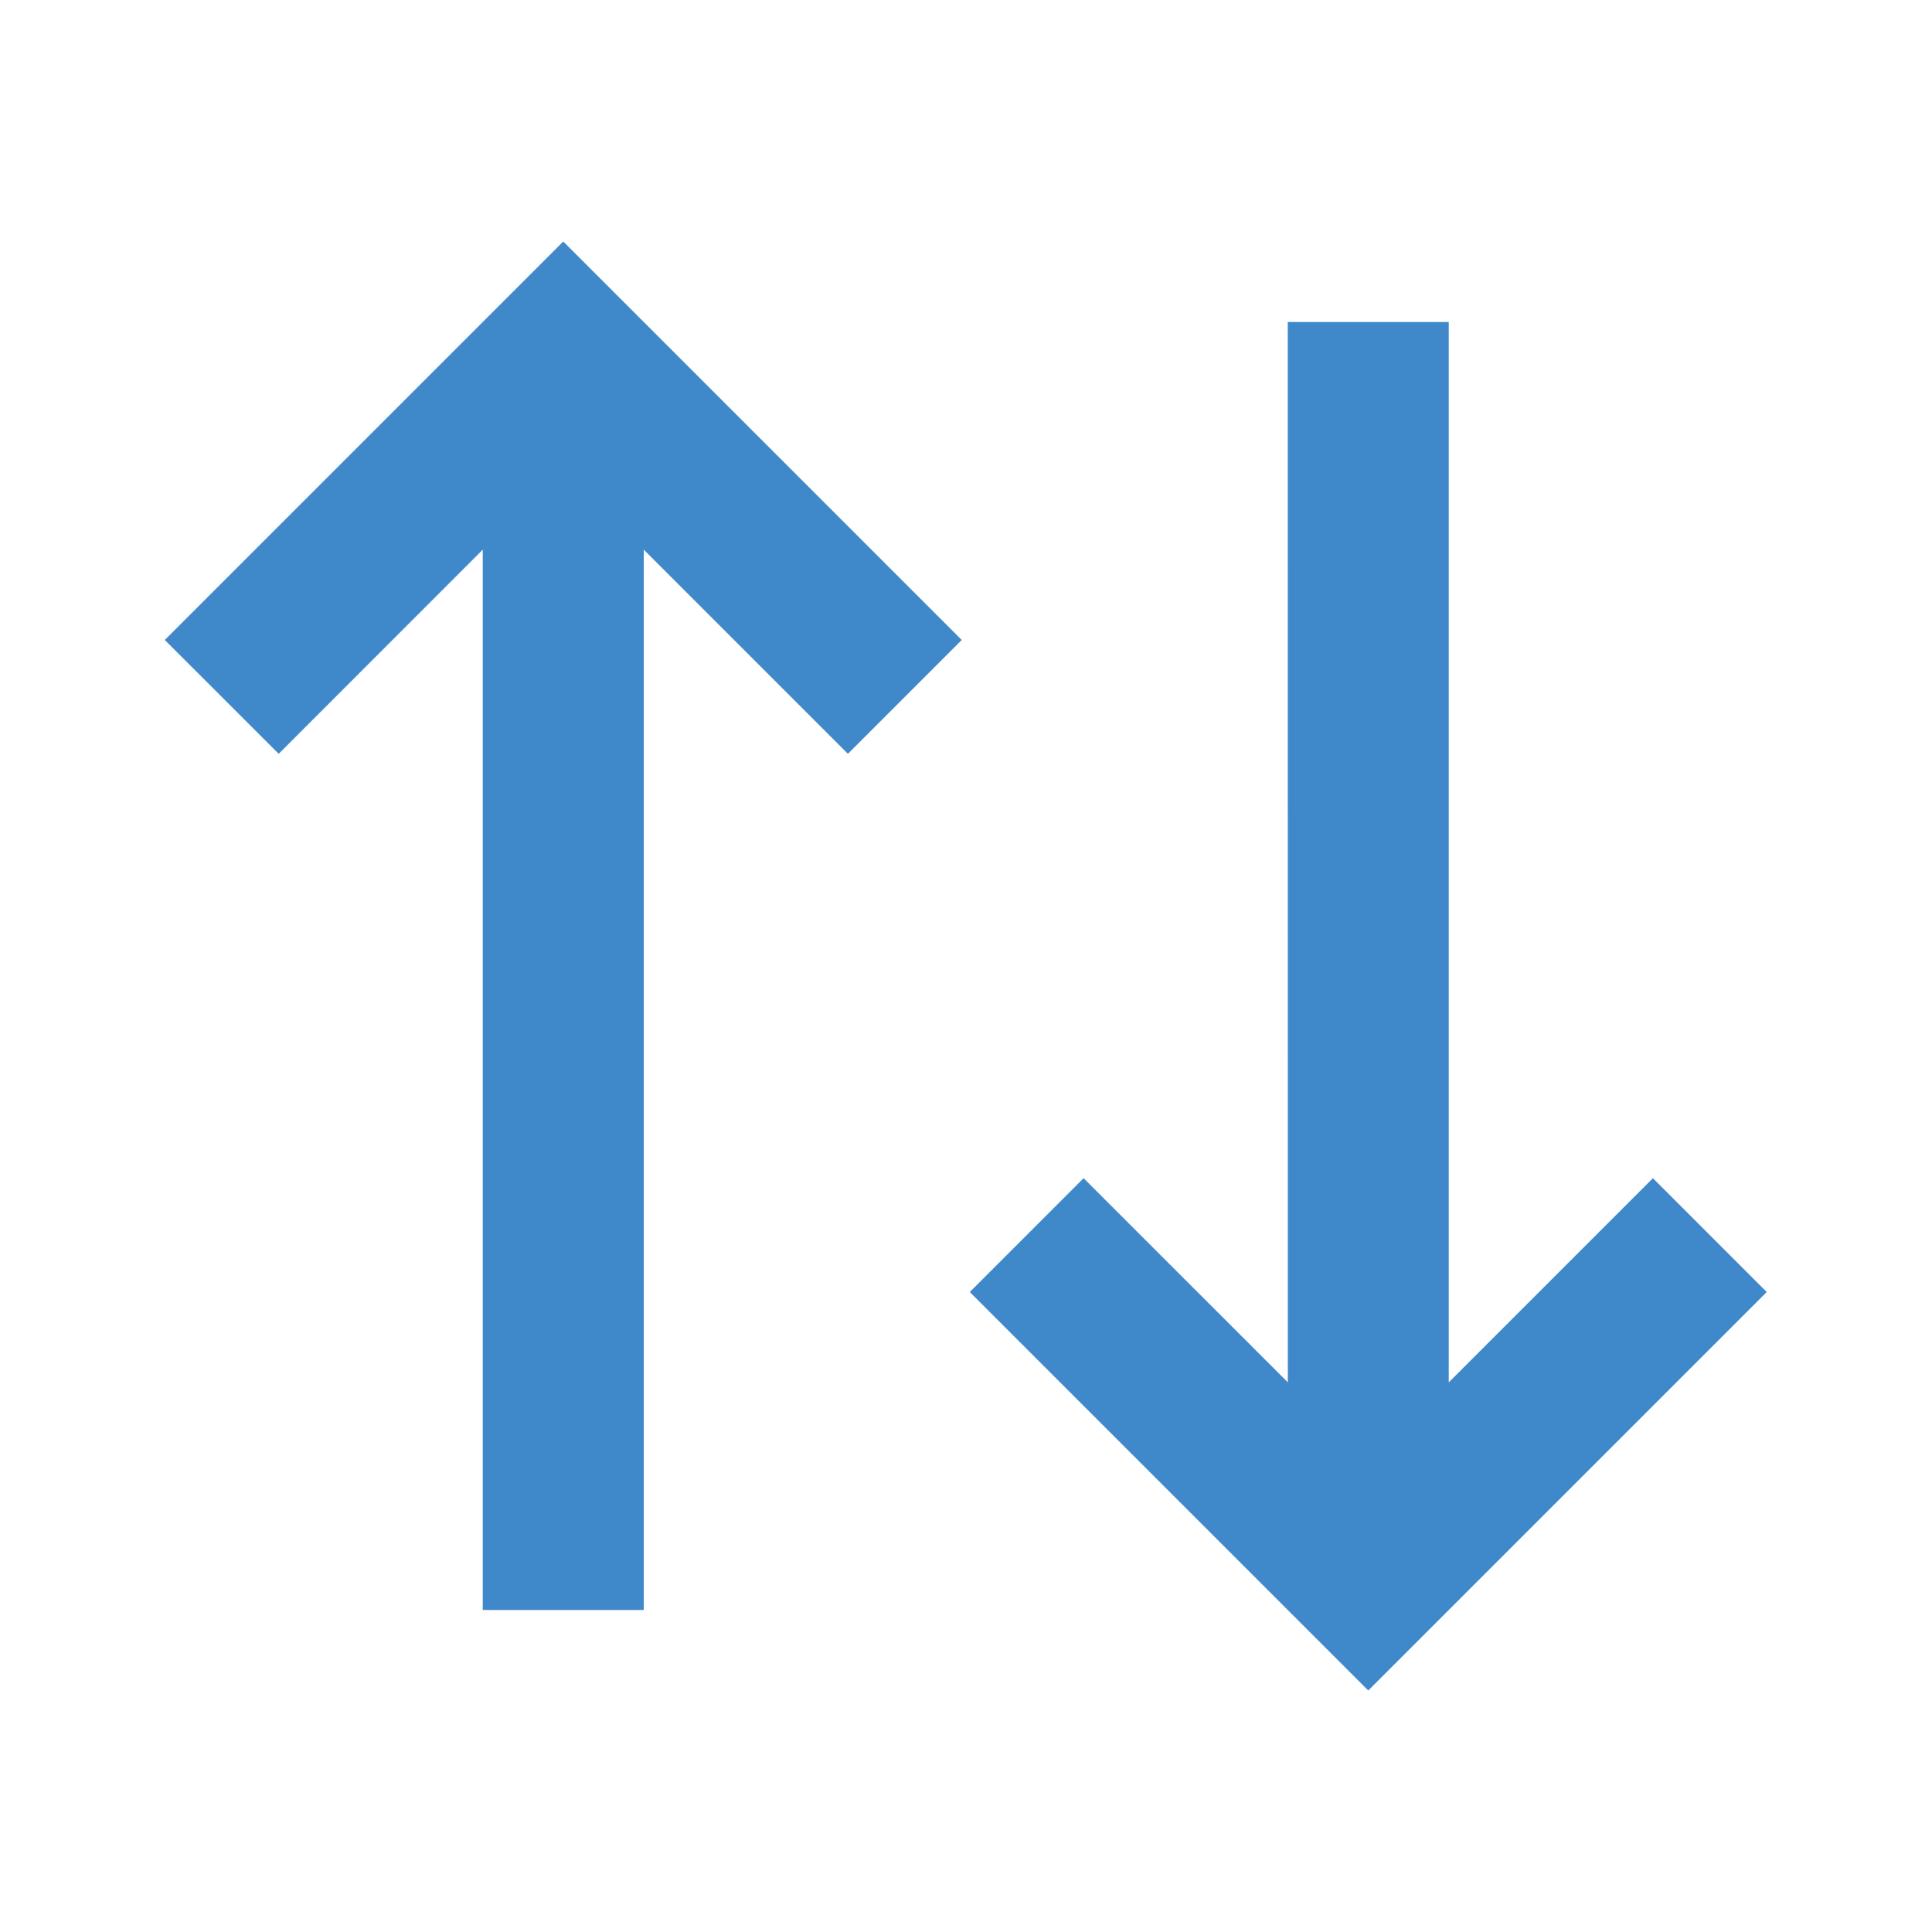 <svg width="24" height="24" viewBox="0 0 24 24" fill="none" xmlns="http://www.w3.org/2000/svg">
<path d="M11.947 7.95L10.533 9.364L7.997 6.828V20H5.997V6.828L3.462 9.364L2.047 7.95L6.997 3L11.947 7.95ZM21.947 16.05L16.997 21L12.047 16.05L13.461 14.636L15.998 17.172L15.997 4H17.997V17.172L20.533 14.636L21.947 16.05V16.05Z" fill="#3F89CA"/>
</svg>
